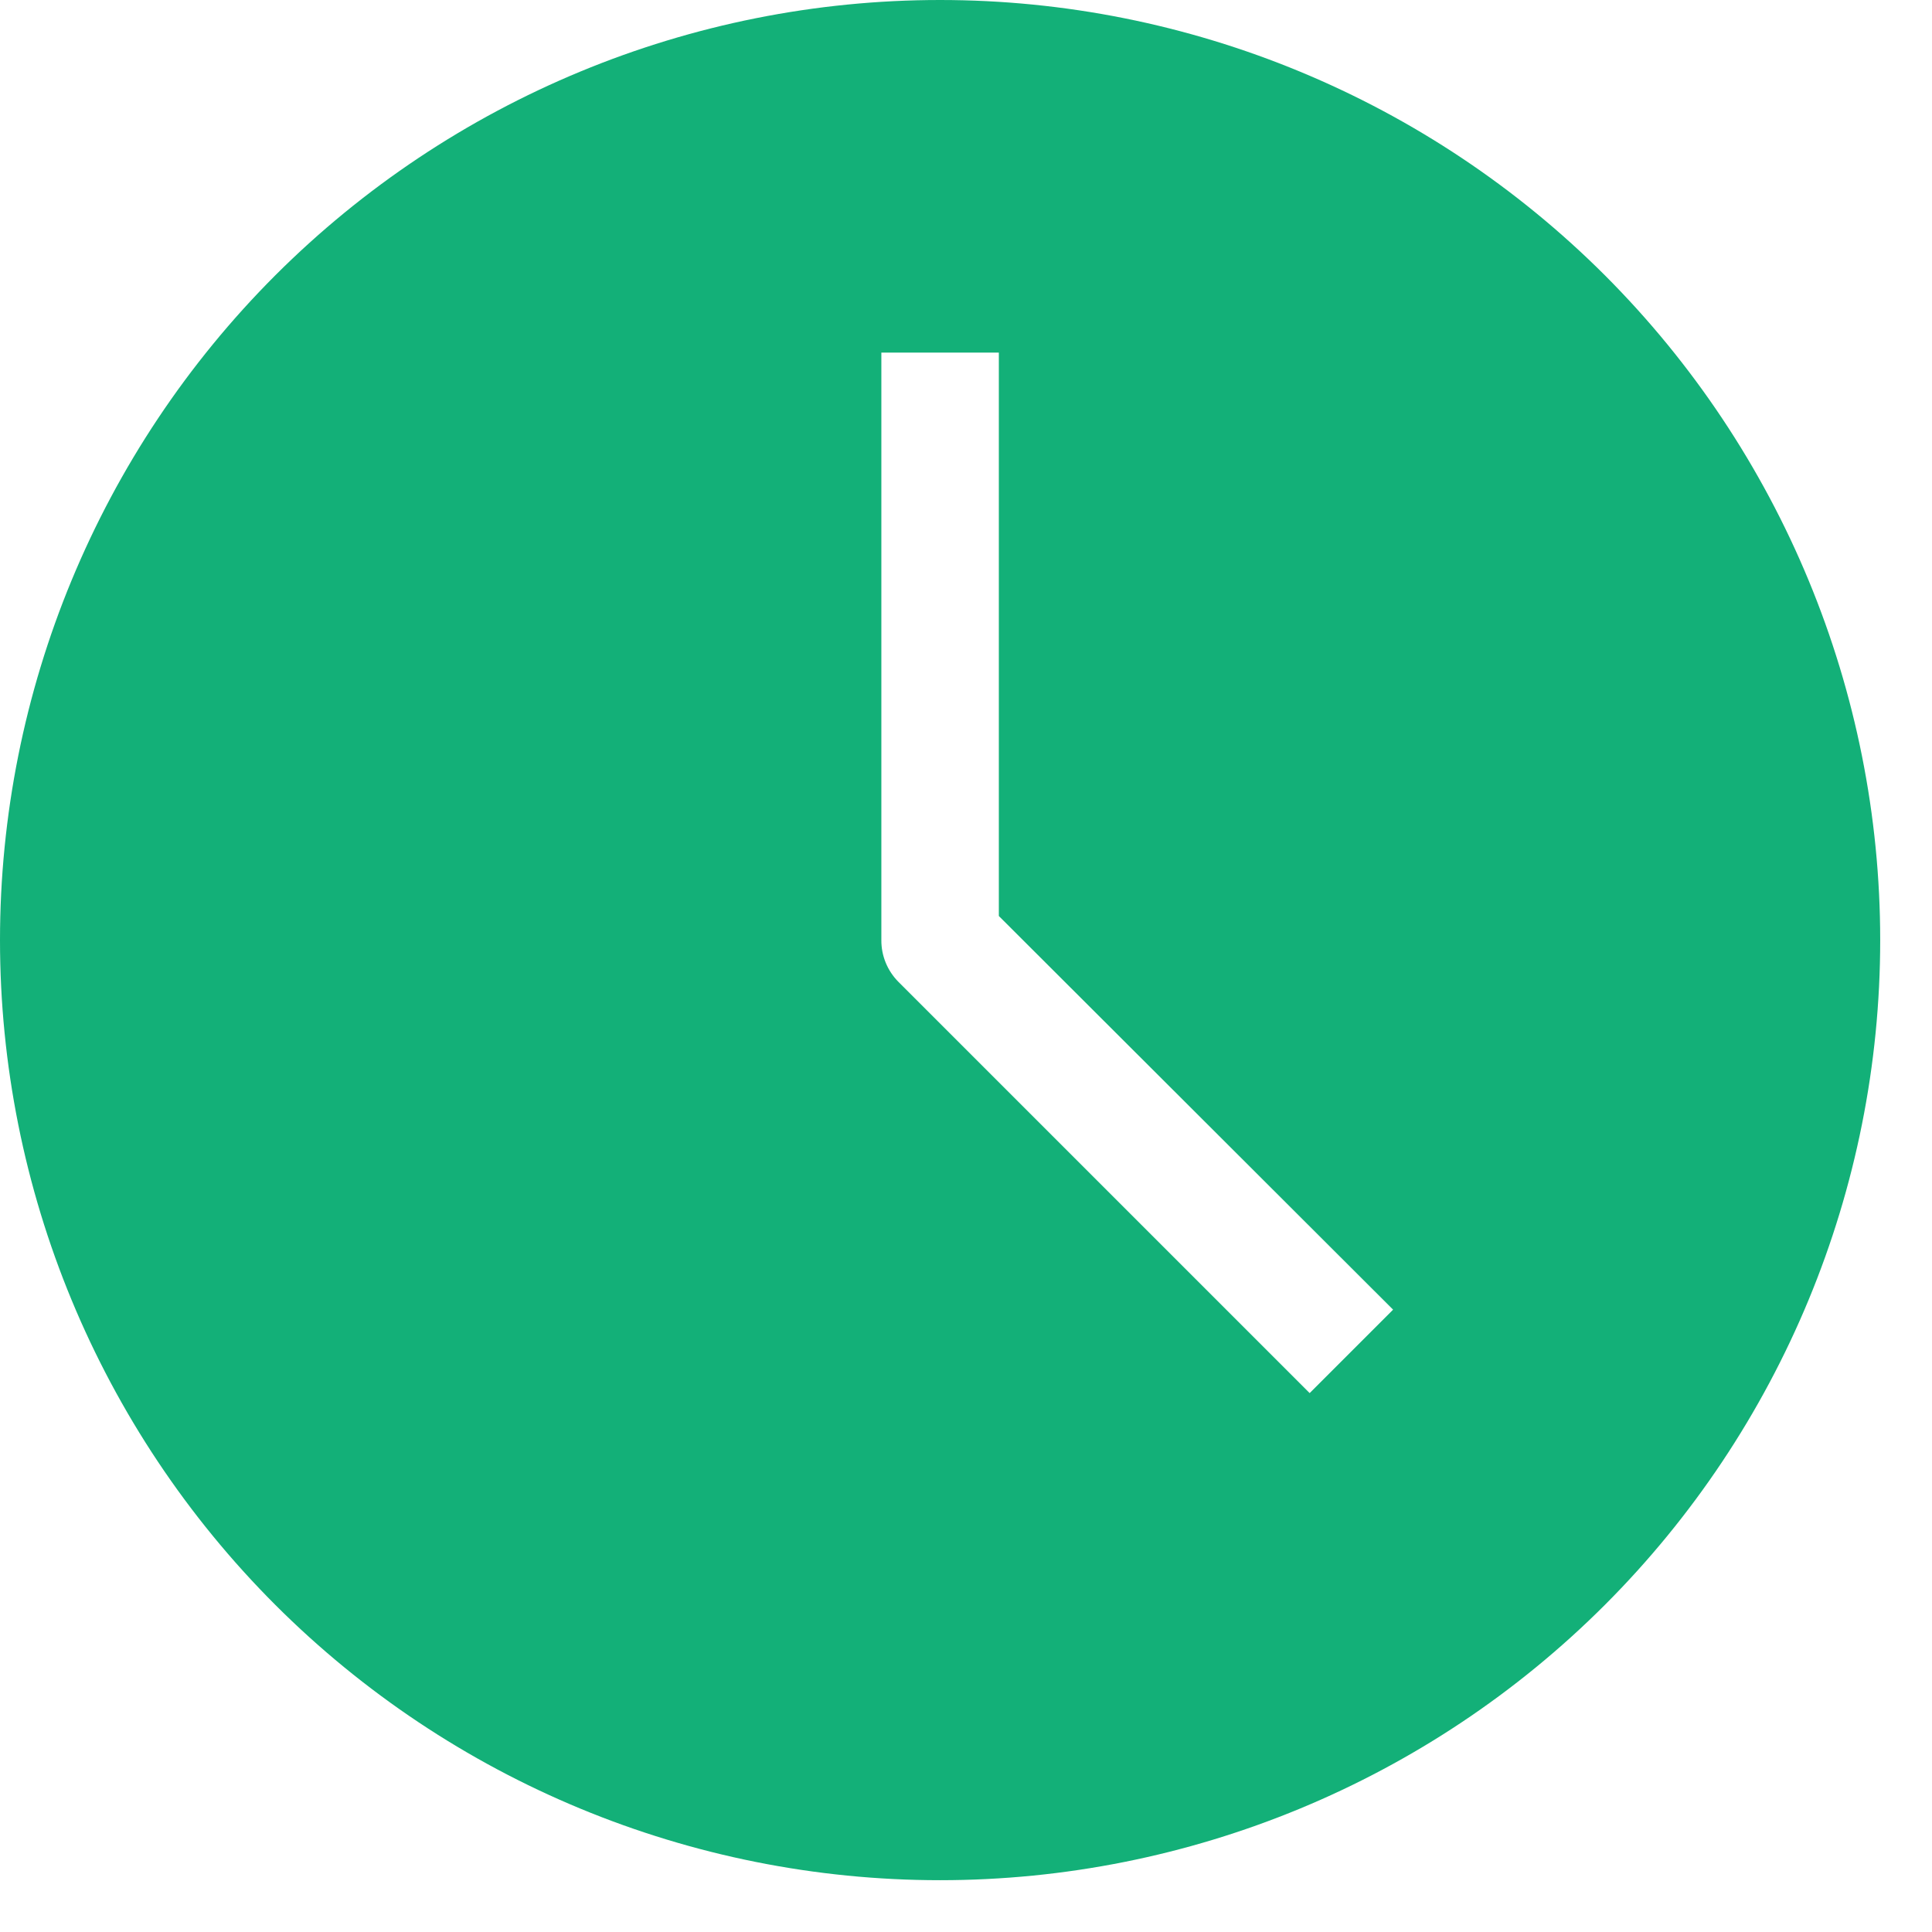 <?xml version="1.0" encoding="UTF-8"?>
<svg width="16px" height="16px" viewBox="0 0 16 16" version="1.1" xmlns="http://www.w3.org/2000/svg" xmlns:xlink="http://www.w3.org/1999/xlink">
    <!-- Generator: Sketch 49 (51002) - http://www.bohemiancoding.com/sketch -->
    <title>TIME OFFS</title>
    <desc>Created with Sketch.</desc>
    <defs></defs>
    <g id="ESS-Home---Dashboard-widgets" stroke="none" stroke-width="1" fill="none" fill-rule="evenodd">
        <g id="ESS-Dashboard---1440px-Copy" transform="translate(-104, -675)" fill="#13B078" fill-rule="nonzero">
            <g id="timeoffs-widget" transform="translate(90, 658)">
                <g id="Group-6-Copy-3">
                    <g id="Group-46" transform="translate(13.913, 15)">
                        <path d="M7.872,2 C5.807,2 3.827,2.821 2.367,4.28 C0.908,5.74 0.087,7.721 0.087,9.786 C0.087,11.85 0.907,13.831 2.367,15.291 C3.827,16.75 5.808,17.571 7.872,17.571 C9.937,17.571 11.918,16.751 13.378,15.291 C14.837,13.831 15.658,11.85 15.658,9.786 C15.658,7.721 14.837,5.74 13.378,4.28 C11.918,2.821 9.937,2 7.872,2 Z M10.933,13.537 L7.527,10.131 C7.436,10.039 7.385,9.915 7.386,9.786 L7.386,4.92 L8.359,4.92 L8.359,9.586 L11.624,12.846 L10.933,13.537 Z" id="TIME-OFFS"></path>
                    </g>
                </g>
            </g>
        </g>
    </g>
</svg>